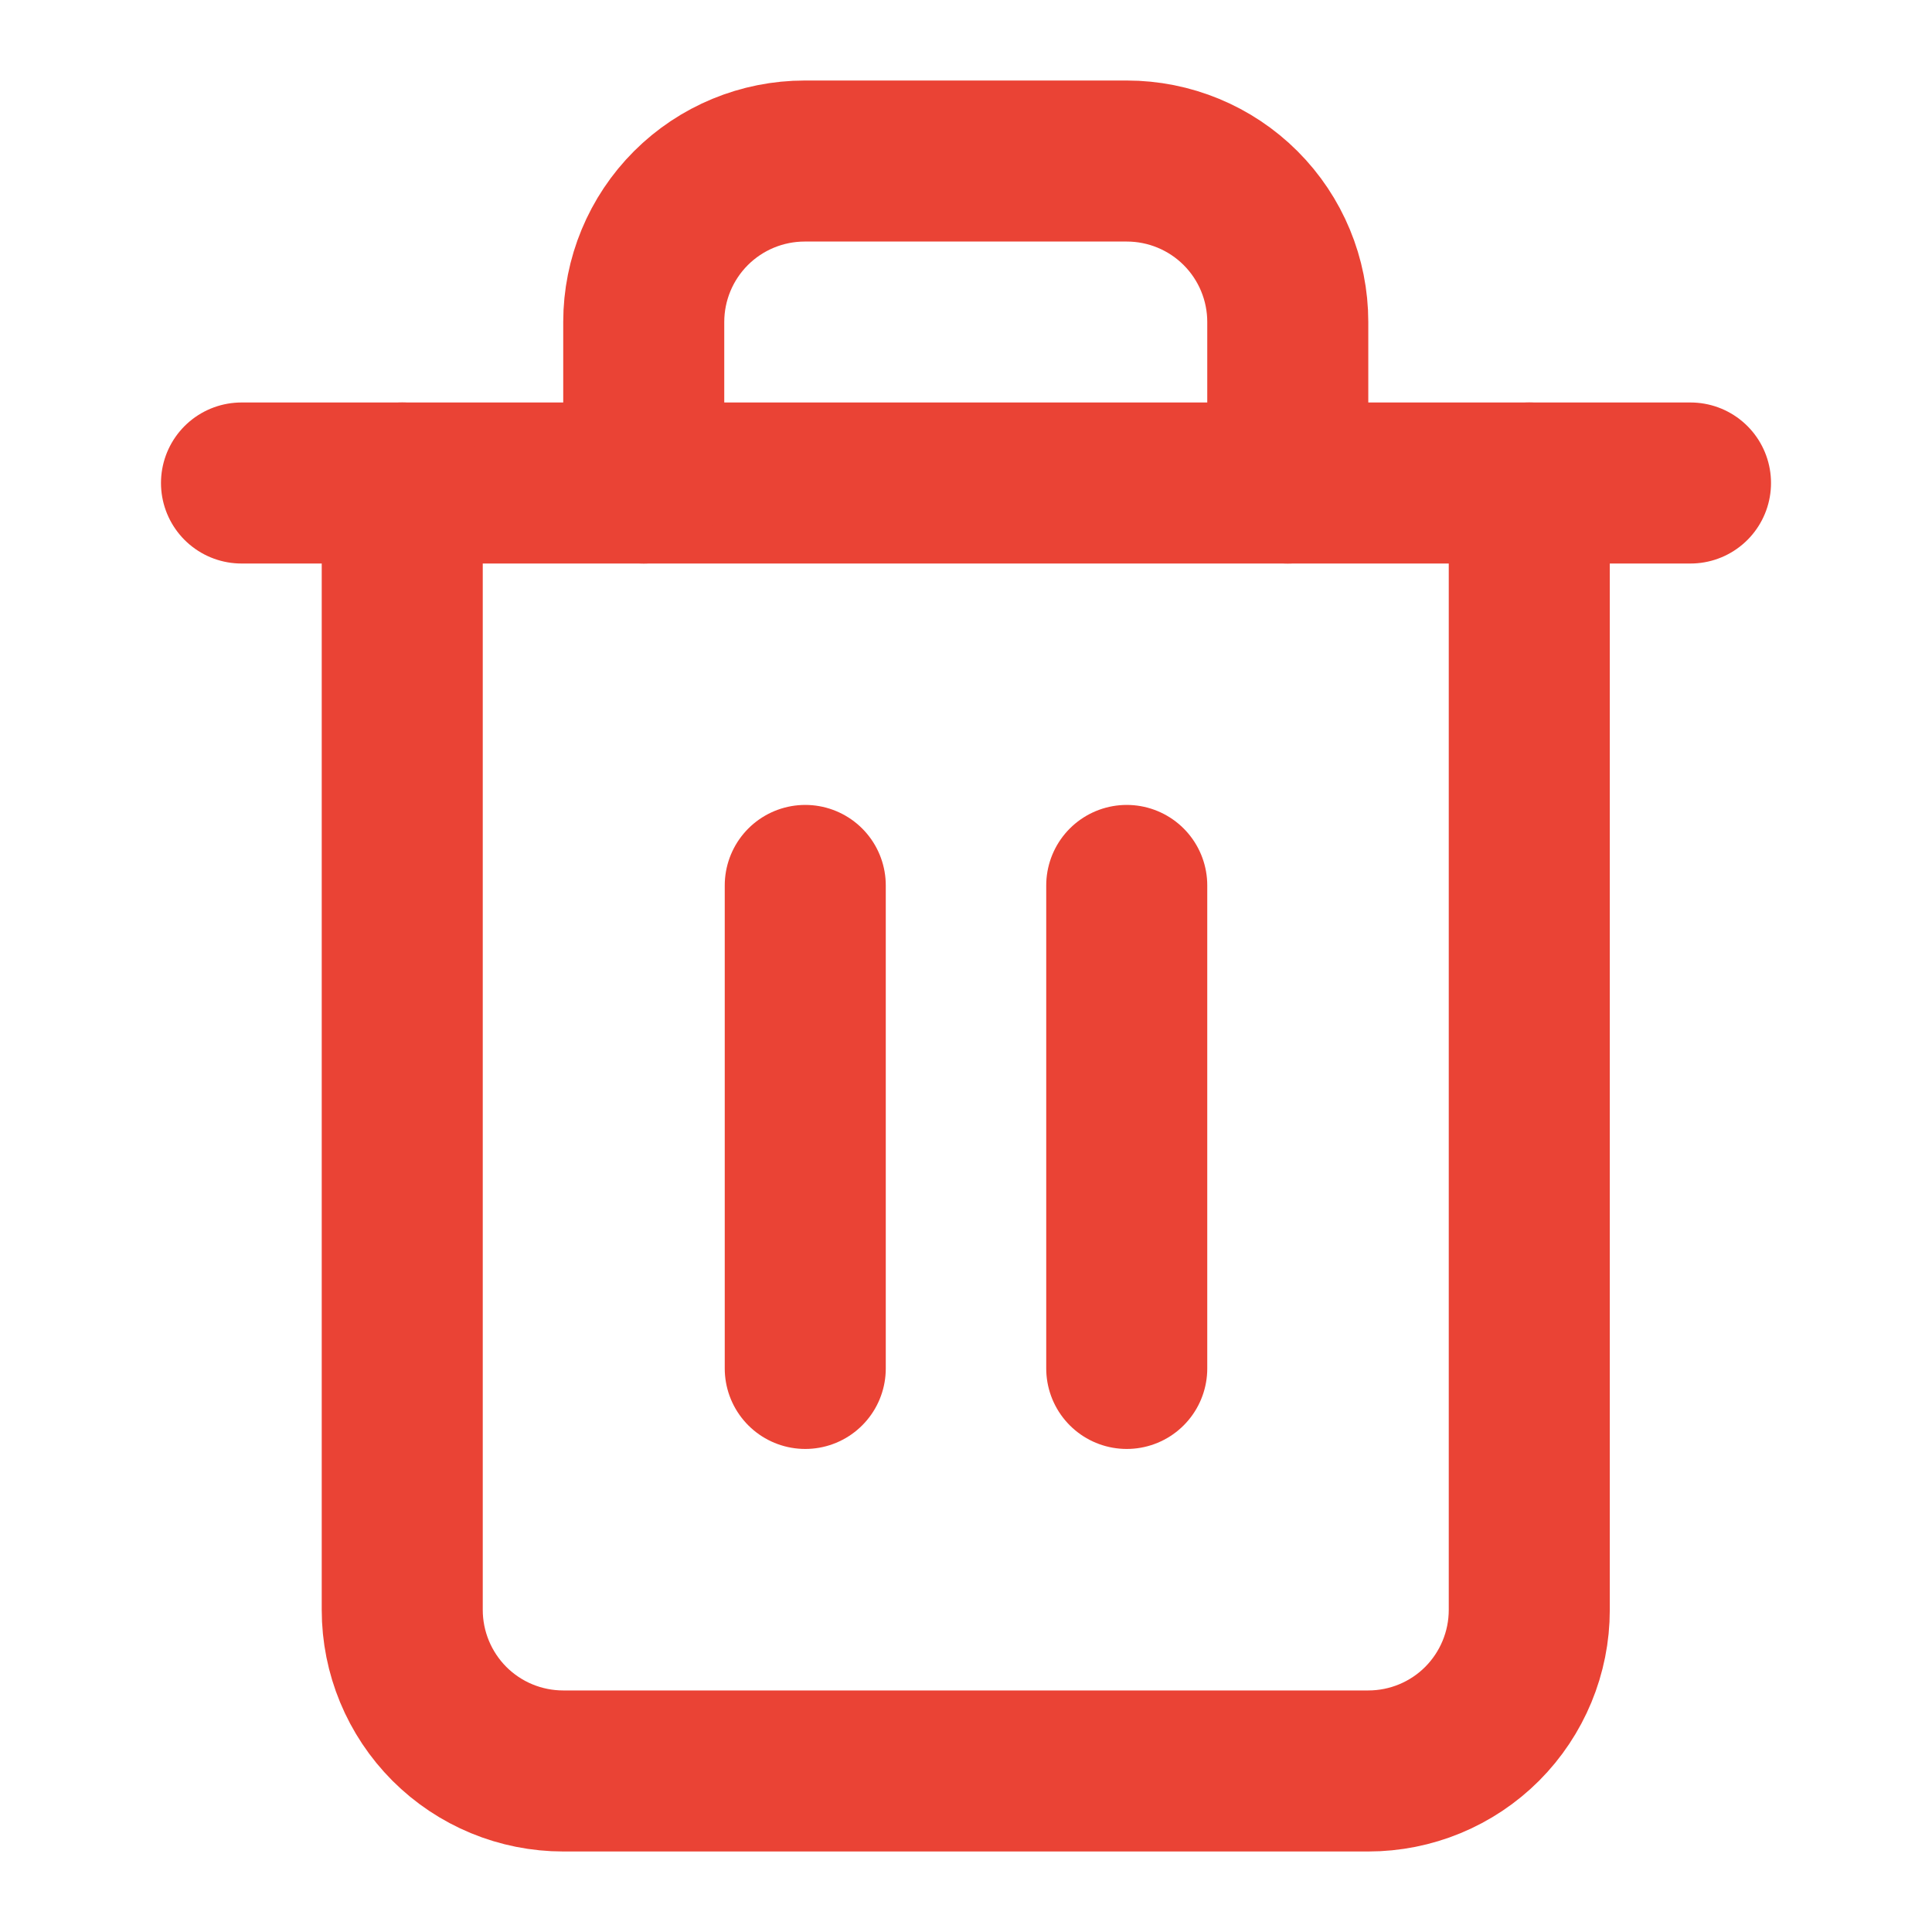 <svg width="20" height="20" viewBox="0 0 20 20" fill="none" xmlns="http://www.w3.org/2000/svg">
<path d="M2.5 5H4.167H17.5" stroke="#EA4335" stroke-width="1.667" stroke-linecap="round" stroke-linejoin="round"/>
<path d="M15.831 5V16.666C15.831 17.108 15.655 17.532 15.343 17.845C15.03 18.158 14.606 18.333 14.164 18.333H5.831C5.389 18.333 4.965 18.158 4.652 17.845C4.34 17.532 4.164 17.108 4.164 16.666V5M6.664 5V3.333C6.664 2.891 6.84 2.467 7.152 2.155C7.465 1.842 7.889 1.667 8.331 1.667H11.664C12.106 1.667 12.53 1.842 12.843 2.155C13.155 2.467 13.331 2.891 13.331 3.333V5" stroke="#EA4335" stroke-width="1.667" stroke-linecap="round" stroke-linejoin="round"/>
<path d="M8.336 9.166V14.166" stroke="#EA4335" stroke-width="1.667" stroke-linecap="round" stroke-linejoin="round"/>
<path d="M11.664 9.166V14.166" stroke="#EA4335" stroke-width="1.667" stroke-linecap="round" stroke-linejoin="round"/>
</svg>
